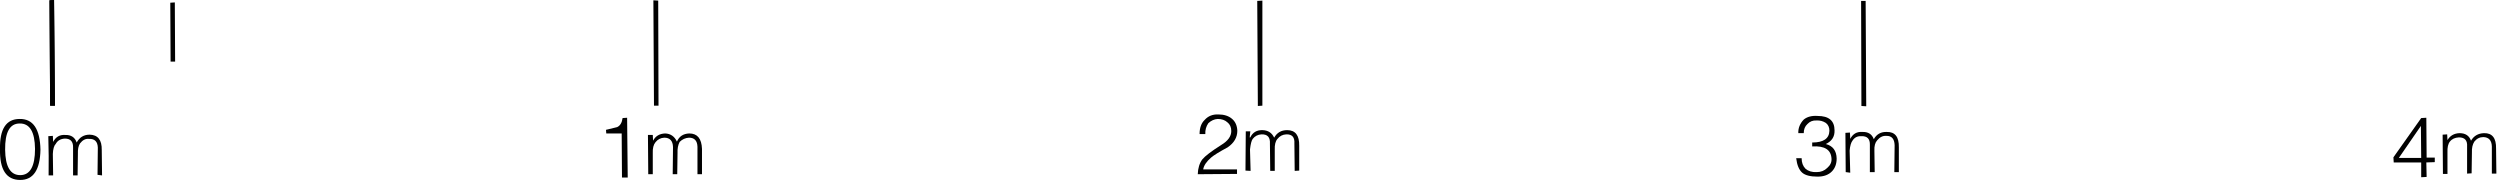 <?xml version="1.0" encoding="utf-8"?>
<svg version="1.1" id="Layer_1"
xmlns="http://www.w3.org/2000/svg"
xmlns:xlink="http://www.w3.org/1999/xlink"
xmlns:author="http://www.sothink.com"
width="414px" height="30px"
xml:space="preserve">
<g id="103" transform="matrix(1, 0, 0, 1, 8.2, -59.15)">
<path style="fill:#000000;fill-opacity:1" d="M20.75,59.55L20.8 69.35L20.05 69.35L20 59.6L20.75 59.55" />
<path style="fill:#000000;fill-opacity:1" d="M0.75,59.15L0.9 76.65L0.1 76.65L0 59.2L0.75 59.15" />
<path style="fill:#000000;fill-opacity:1" d="M-1.5,83.95Q-1.6 88.95 -4.85 88.95Q-8.3 88.95 -8.2 83.85Q-8.3 78.85 -4.95 78.85Q-1.6 78.8 -1.5 83.95M-4.95,79.6Q-7.4 79.6 -7.35 83.95Q-7.3 88.15 -4.85 88.15Q-2.4 88.15 -2.4 83.8Q-2.45 79.55 -4.95 79.6" />
<path style="fill:#000000;fill-opacity:1" d="M0.6,88.2L-0.15 88.2Q-0.1 85 -0.2 81.7L0.55 81.65L0.6 82.65Q1.25 81.4 2.6 81.5Q4.05 81.45 4.5 82.75Q5.2 81.45 6.65 81.45Q8.7 81.5 8.65 84L8.7 88.2L7.95 88.1L8 83.6Q7.95 82.1 6.55 82.15Q5.7 82.05 5.05 82.9Q4.65 83.5 4.7 84.65L4.65 88.2L3.9 88.2L3.9 83.6Q3.95 82.1 2.55 82.1Q1.5 82.15 1.05 82.95Q0.6 83.4 0.55 84.65L0.6 88.2" />
<path style="fill:#000000;fill-opacity:1" d="M190.45,81.35Q190.45 79.8 191.3 79Q192.15 78.05 193.55 78.1Q195 78.1 195.85 78.85Q196.65 79.55 196.7 80.8Q196.7 82.45 195.1 83.55Q193.05 84.65 192.35 85.25Q191.2 86.25 191.05 87.2L196.65 87.2L196.65 87.95L190.15 88Q190.2 86.5 190.9 85.55Q191.6 84.7 194.05 83.15Q195.7 82.15 195.7 80.85Q195.7 79.9 195.05 79.4Q194.45 78.85 193.45 78.85Q192.6 78.9 191.9 79.55Q191.35 80.35 191.4 81.35L190.45 81.35" />
<path style="fill:#000000;fill-opacity:1" d="M198.9,87.45L198.05 87.4L198.1 80.9L198.85 80.9L198.75 81.9L198.85 81.9Q199.45 80.65 200.9 80.7Q202.25 80.75 202.8 81.95Q203.5 80.7 204.95 80.7Q207 80.7 206.95 83.3L206.95 87.4L206.2 87.45L206.15 82.9Q206.25 81.35 204.8 81.4Q203.9 81.45 203.35 82.15Q202.85 82.7 202.9 83.95L202.9 87.45L202.15 87.45L202.1 82.95Q202.2 81.35 200.7 81.4Q199.8 81.45 199.25 82.15Q198.95 82.55 198.8 83.9L198.9 87.45" />
<path style="fill:#000000;fill-opacity:1" d="M291.9,82.75Q294.7 82.75 294.75 80.8Q294.75 79.95 294.15 79.5Q293.45 79.05 292.6 79.1Q291.7 79.05 291.1 79.7Q290.5 80.25 290.5 81.2L289.6 81.2Q289.55 79.95 290.5 78.95Q291.35 78.25 292.8 78.35Q295.6 78.35 295.6 80.75Q295.65 82.3 294.15 83Q295.9 83.45 295.95 85.4Q295.95 86.7 295.2 87.5Q294.35 88.4 292.8 88.4Q291 88.4 290.25 87.75Q289.45 87.05 289.25 85.35L290.15 85.35Q290.15 86.45 290.8 87.1Q291.5 87.7 292.65 87.65Q293.7 87.65 294.4 86.95Q295.15 86.3 295.1 85.45Q295 83.2 291.9 83.4L291.9 82.75" />
<path style="fill:#000000;fill-opacity:1" d="M298.2,87.75L297.45 87.65L297.4 81.15L298.15 81.1L298.2 82.15Q298.85 80.9 300.2 81Q301.65 80.95 302.1 82.2Q302.8 80.95 304.25 81Q306.3 80.95 306.25 83.55L306.25 87.65L305.5 87.65L305.55 83.2Q305.5 81.6 304.15 81.65Q303.3 81.6 302.65 82.4Q302.15 82.95 302.2 84.1L302.25 87.65L301.45 87.65L301.45 83.15Q301.5 81.65 300.05 81.7Q299.1 81.65 298.6 82.4Q298.2 82.9 298.1 84.1L298.2 87.75" />
<path style="fill:#000000;fill-opacity:1" d="M389.05,85.3L392.75 85.3L392.7 80L389.05 85.3M392.75,86.05L388.2 86.05L388.15 85.2L392.75 78.7L393.6 78.65L393.65 85.25L395 85.25L395 86L393.6 86.05L393.65 88.45L392.75 88.5L392.75 86.05" />
<path style="fill:#000000;fill-opacity:1" d="M397.1,87.95L396.35 87.95L396.3 81.45L397.05 81.4L397.1 82.35Q397.75 81.25 399.1 81.2Q400.55 81.2 401 82.45Q401.7 81.25 403.15 81.2Q405.2 81.15 405.15 83.75L405.2 87.9L404.45 87.9L404.45 83.4Q404.4 81.9 403.05 81.85Q402.15 81.85 401.55 82.6Q401.1 83.3 401.15 84.4L401.1 87.85L400.35 87.9L400.35 83.4Q400.45 81.9 399 81.9Q398 81.95 397.5 82.6Q397.05 83.15 397.1 84.4L397.1 87.95" />
<path style="fill:#000000;fill-opacity:1" d="M94.75,81.25L92.2 81.25L92.15 80.65L94 80.2Q94.75 79.85 94.9 78.7L95.65 78.65L95.75 88.55L94.8 88.55L94.75 81.25" />
<path style="fill:#000000;fill-opacity:1" d="M99.9,88L99.15 88L99.1 81.5L99.9 81.5L99.95 82.45Q100.55 81.3 101.95 81.25Q103.3 81.3 103.9 82.6Q104.45 81.3 105.95 81.25Q107.95 81.25 108.05 83.8L108.05 88L107.3 88L107.3 83.45Q107.25 81.95 105.9 81.95Q105 82 104.35 82.65Q103.95 83.4 104 84.5L103.95 88L103.2 88L103.25 83.5Q103.2 81.95 101.8 81.95Q100.9 82 100.35 82.7Q99.85 83.3 99.9 84.5L99.9 88" />
<path style="fill:#000000;fill-opacity:1" d="M100.8,59.25L100.85 76.65L100.1 76.65L100 59.2L100.8 59.25" />
<path style="fill:#000000;fill-opacity:1" d="M0.75,59.15L0.9 76.65L0.1 76.65L0 59.2L0.75 59.15" />
<path style="fill:#000000;fill-opacity:1" d="M200.85,59.25L200.85 76.65L200.1 76.7L200 59.3L200.85 59.25" />
<path style="fill:#000000;fill-opacity:1" d="M300.75,59.3L300.85 76.75L300.05 76.7L300 59.3L300.75 59.3" />
</g>
</svg>

